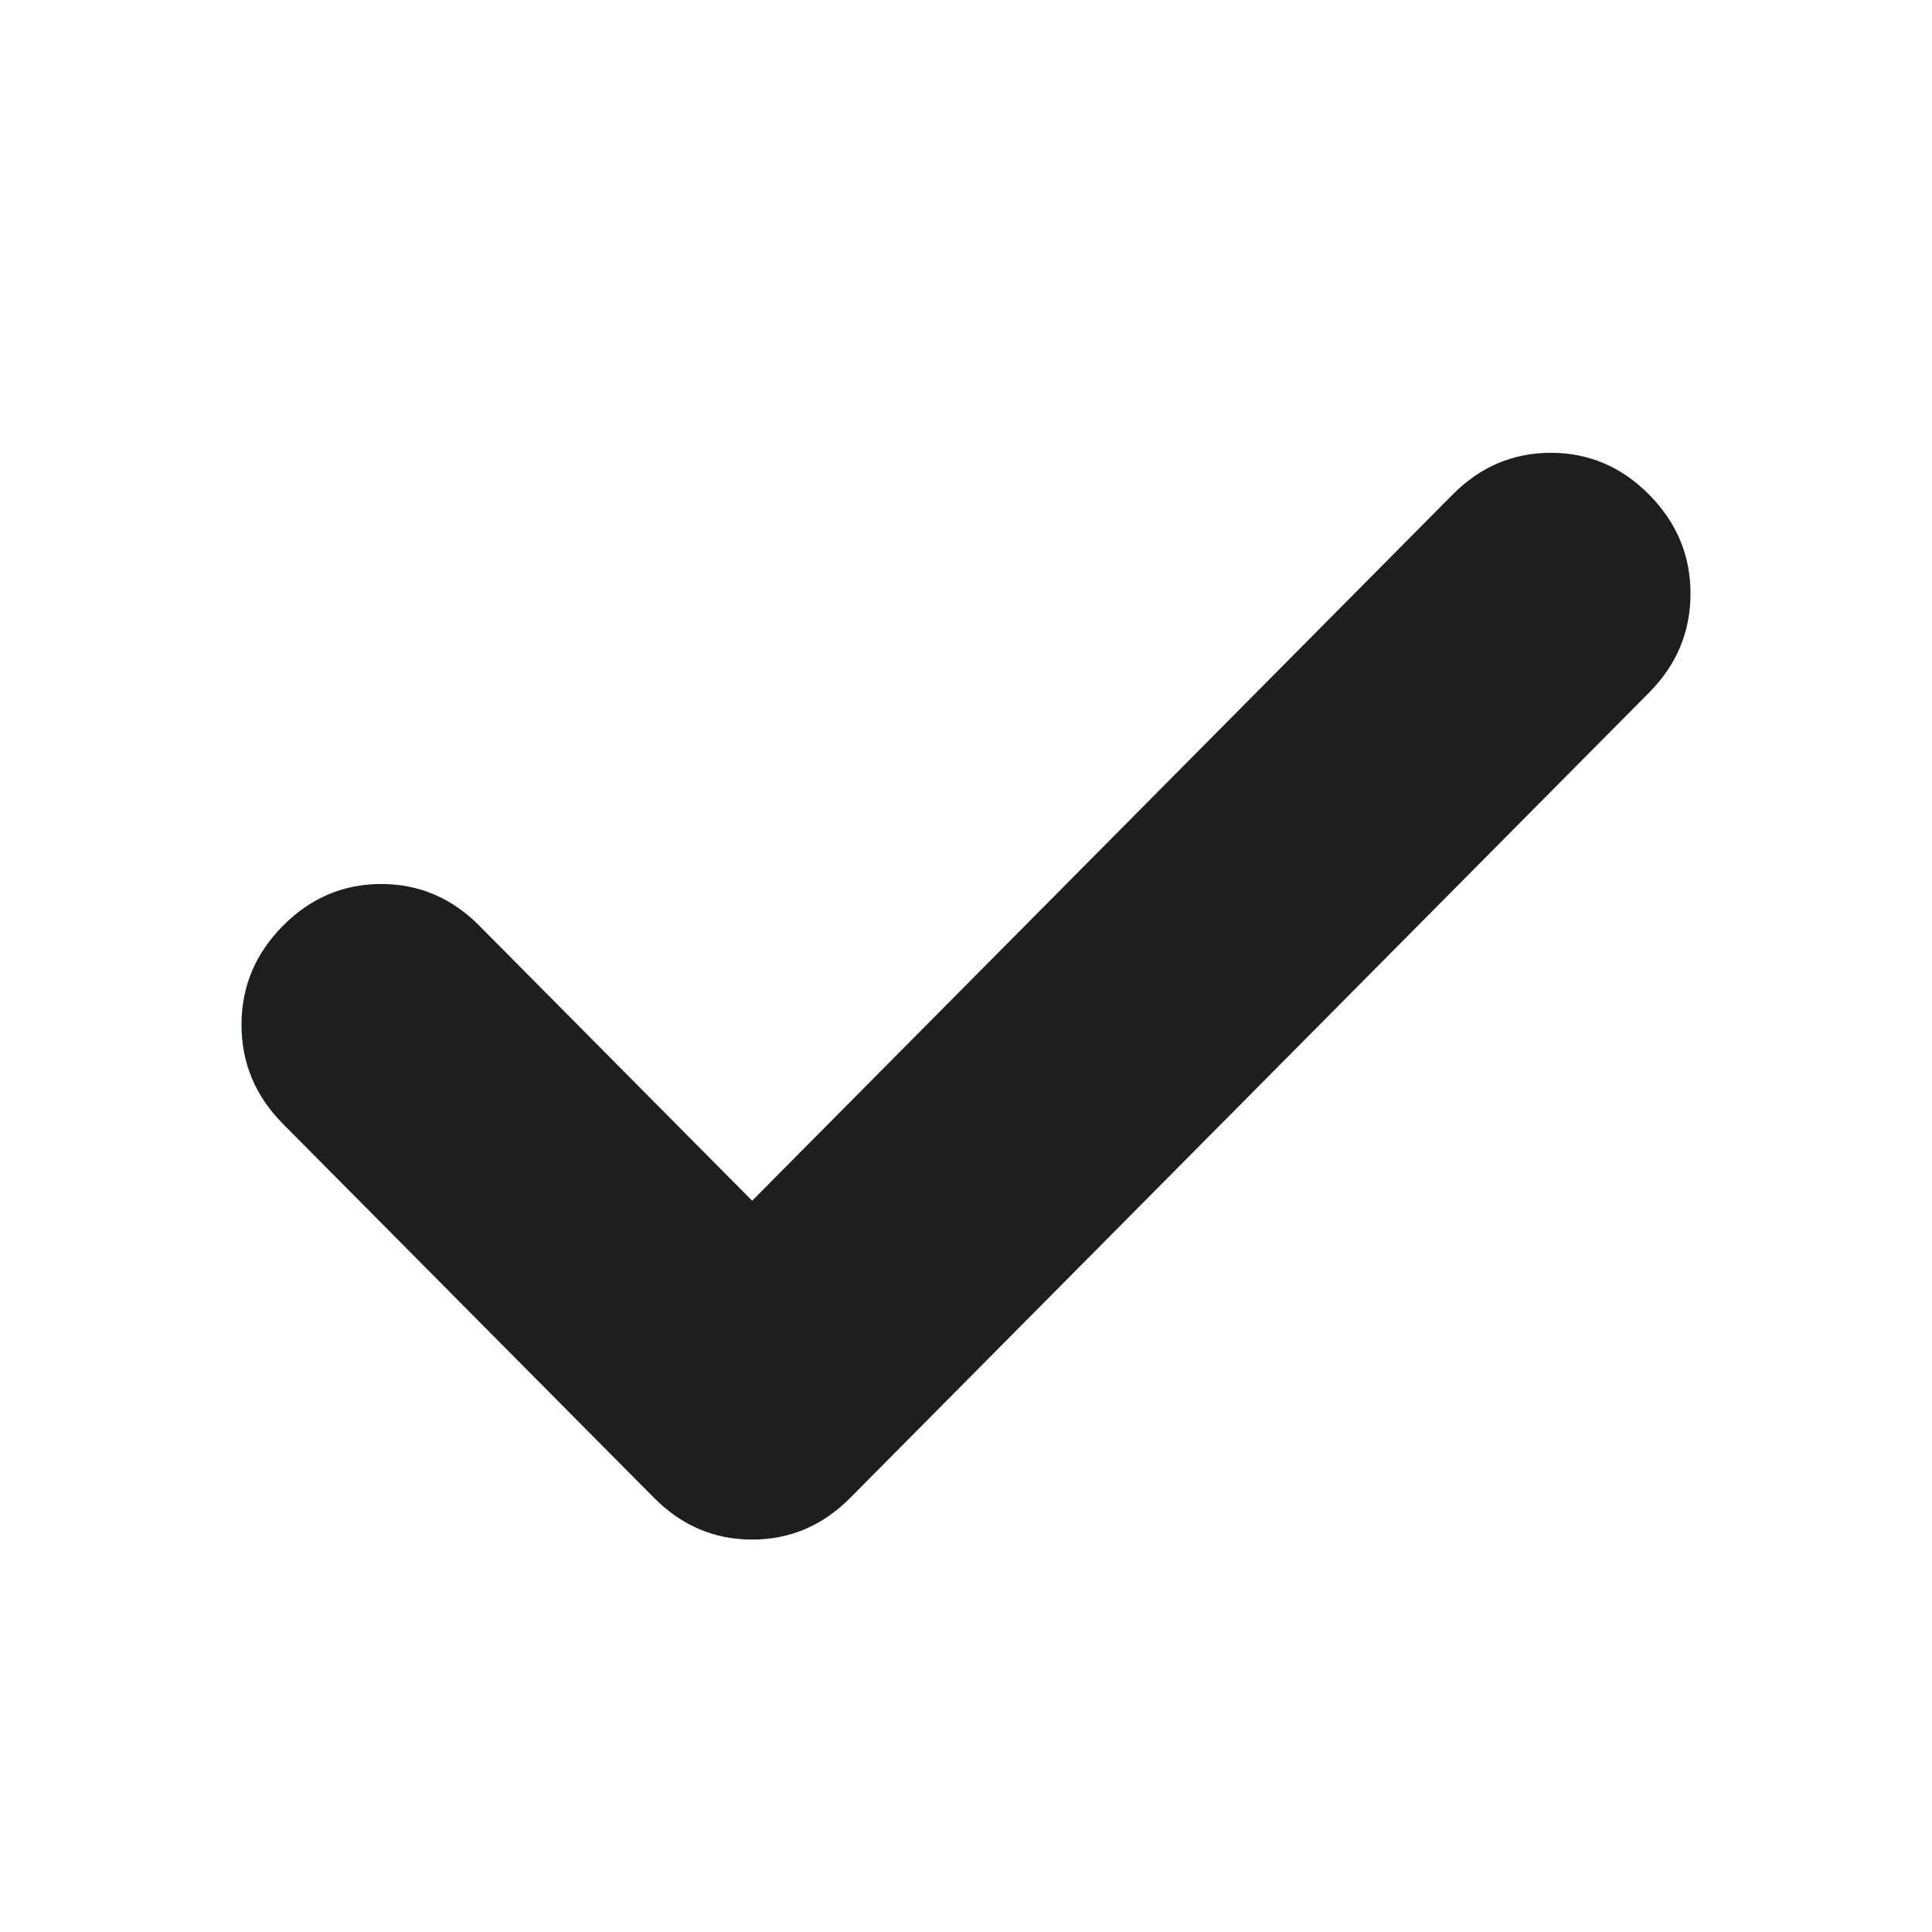 <svg width="16" height="16" viewBox="0 0 16 16" fill="none" xmlns="http://www.w3.org/2000/svg">
  <g mask="url(#mask0_351_1986)">
    <path d="M6.229 9.944L12.03 4.096C12.259 3.865 12.53 3.75 12.843 3.75C13.157 3.75 13.428 3.865 13.657 4.096C13.886 4.327 14 4.6 14 4.916C14 5.232 13.886 5.505 13.657 5.736L7.042 12.404C6.813 12.635 6.542 12.75 6.229 12.75C5.916 12.75 5.645 12.635 5.416 12.404L2.343 9.307C2.114 9.076 2 8.803 2 8.487C2 8.171 2.114 7.898 2.343 7.667C2.572 7.436 2.843 7.321 3.157 7.321C3.47 7.321 3.741 7.436 3.97 7.667L6.229 9.944Z" fill="#1D1E20"/>
  </g>
</svg>